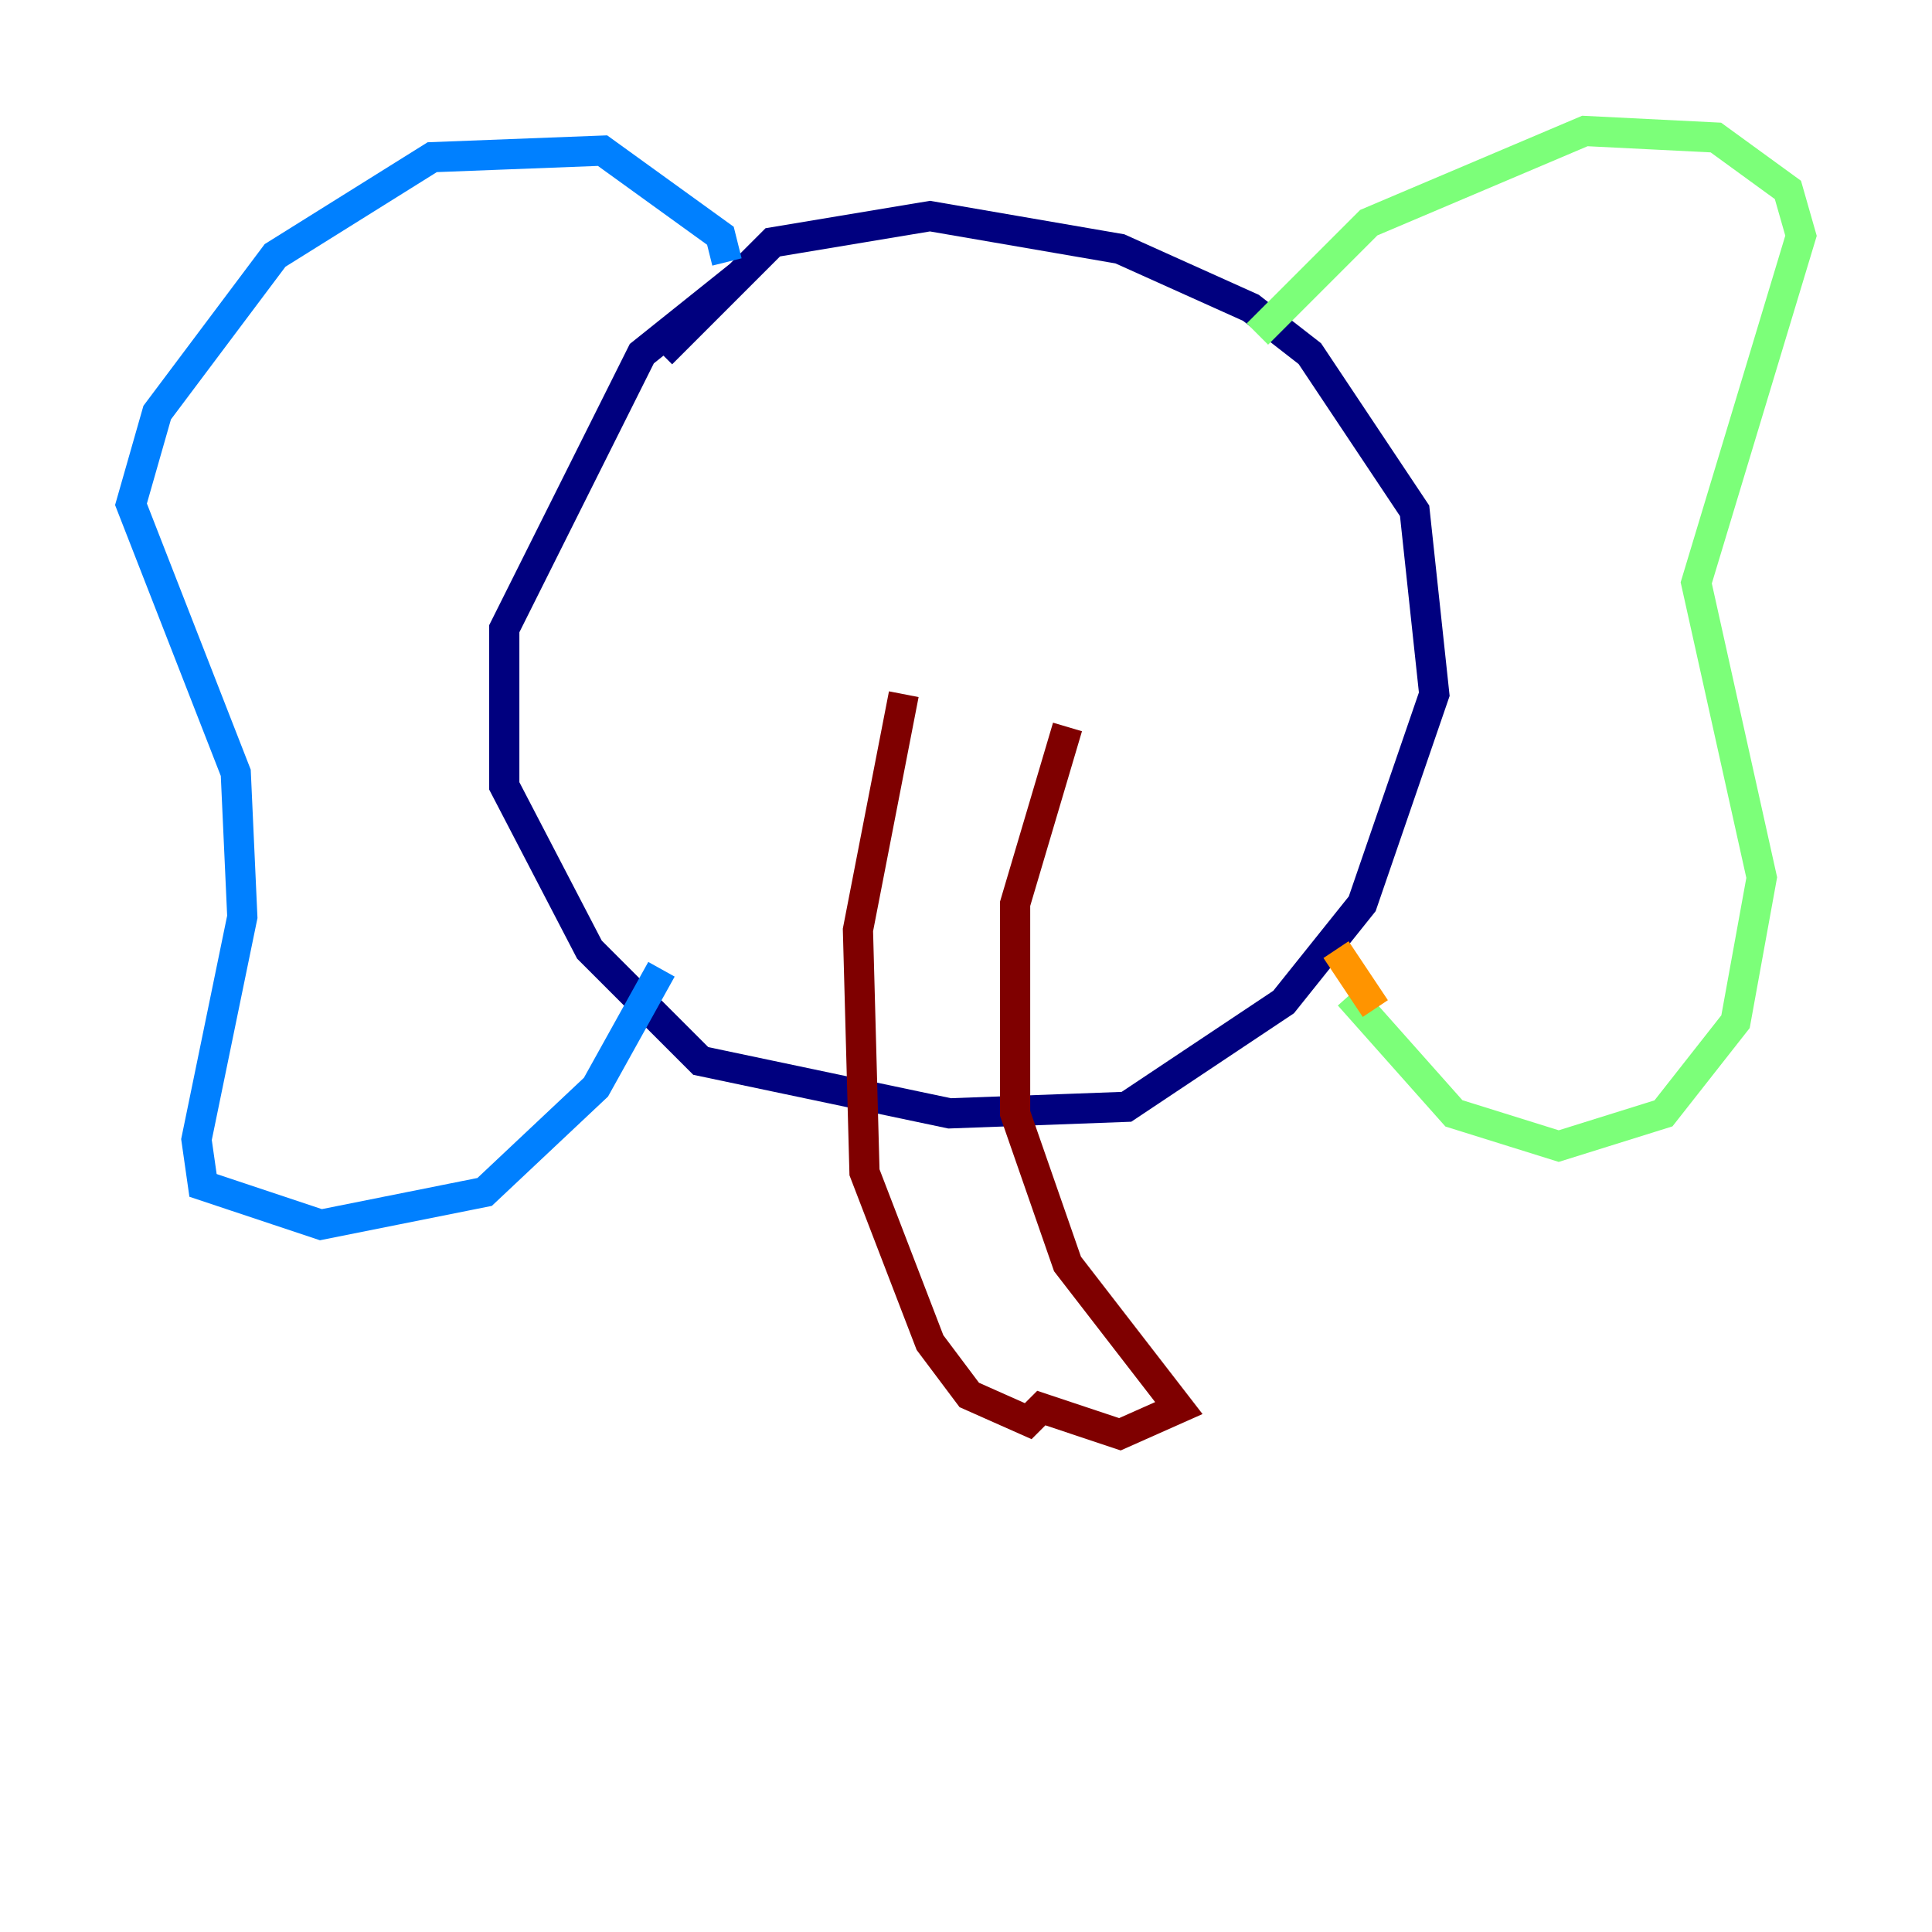 <?xml version="1.0" encoding="utf-8" ?>
<svg baseProfile="tiny" height="128" version="1.2" viewBox="0,0,128,128" width="128" xmlns="http://www.w3.org/2000/svg" xmlns:ev="http://www.w3.org/2001/xml-events" xmlns:xlink="http://www.w3.org/1999/xlink"><defs /><polyline fill="none" points="49.031,18.224 42.522,23.43 33.41,41.654 33.41,52.068 39.051,62.915 46.427,70.291 62.915,73.763 74.63,73.329 85.044,66.386 90.251,59.878 95.024,45.993 93.722,33.844 86.78,23.43 82.875,20.393 74.197,16.488 61.614,14.319 51.2,16.054 43.824,23.43" stroke="#00007f" stroke-width="2" /><polyline fill="none" points="48.163,17.356 47.729,15.62 39.919,9.98 28.637,10.414 18.224,16.922 10.414,27.336 8.678,33.41 15.62,51.2 16.054,60.746 13.017,75.498 13.451,78.536 21.261,81.139 32.108,78.969 39.485,72.027 43.824,64.217" stroke="#0080ff" stroke-width="2" /><polyline fill="none" points="83.308,22.129 90.685,14.752 105.003,8.678 113.681,9.112 118.454,12.583 119.322,15.62 112.38,38.617 116.719,58.142 114.983,67.688 110.21,73.763 103.268,75.932 96.325,73.763 89.383,65.953" stroke="#7cff79" stroke-width="2" /><polyline fill="none" points="91.119,66.82 88.515,62.915" stroke="#ff9400" stroke-width="2" /><polyline fill="none" points="59.878,45.993 56.841,61.614 57.275,77.668 61.614,88.949 64.217,92.42 68.122,94.156 68.99,93.288 74.197,95.024 78.102,93.288 70.725,83.742 67.254,73.763 67.254,59.878 70.725,48.163" stroke="#7f0000" stroke-width="2" /></svg>